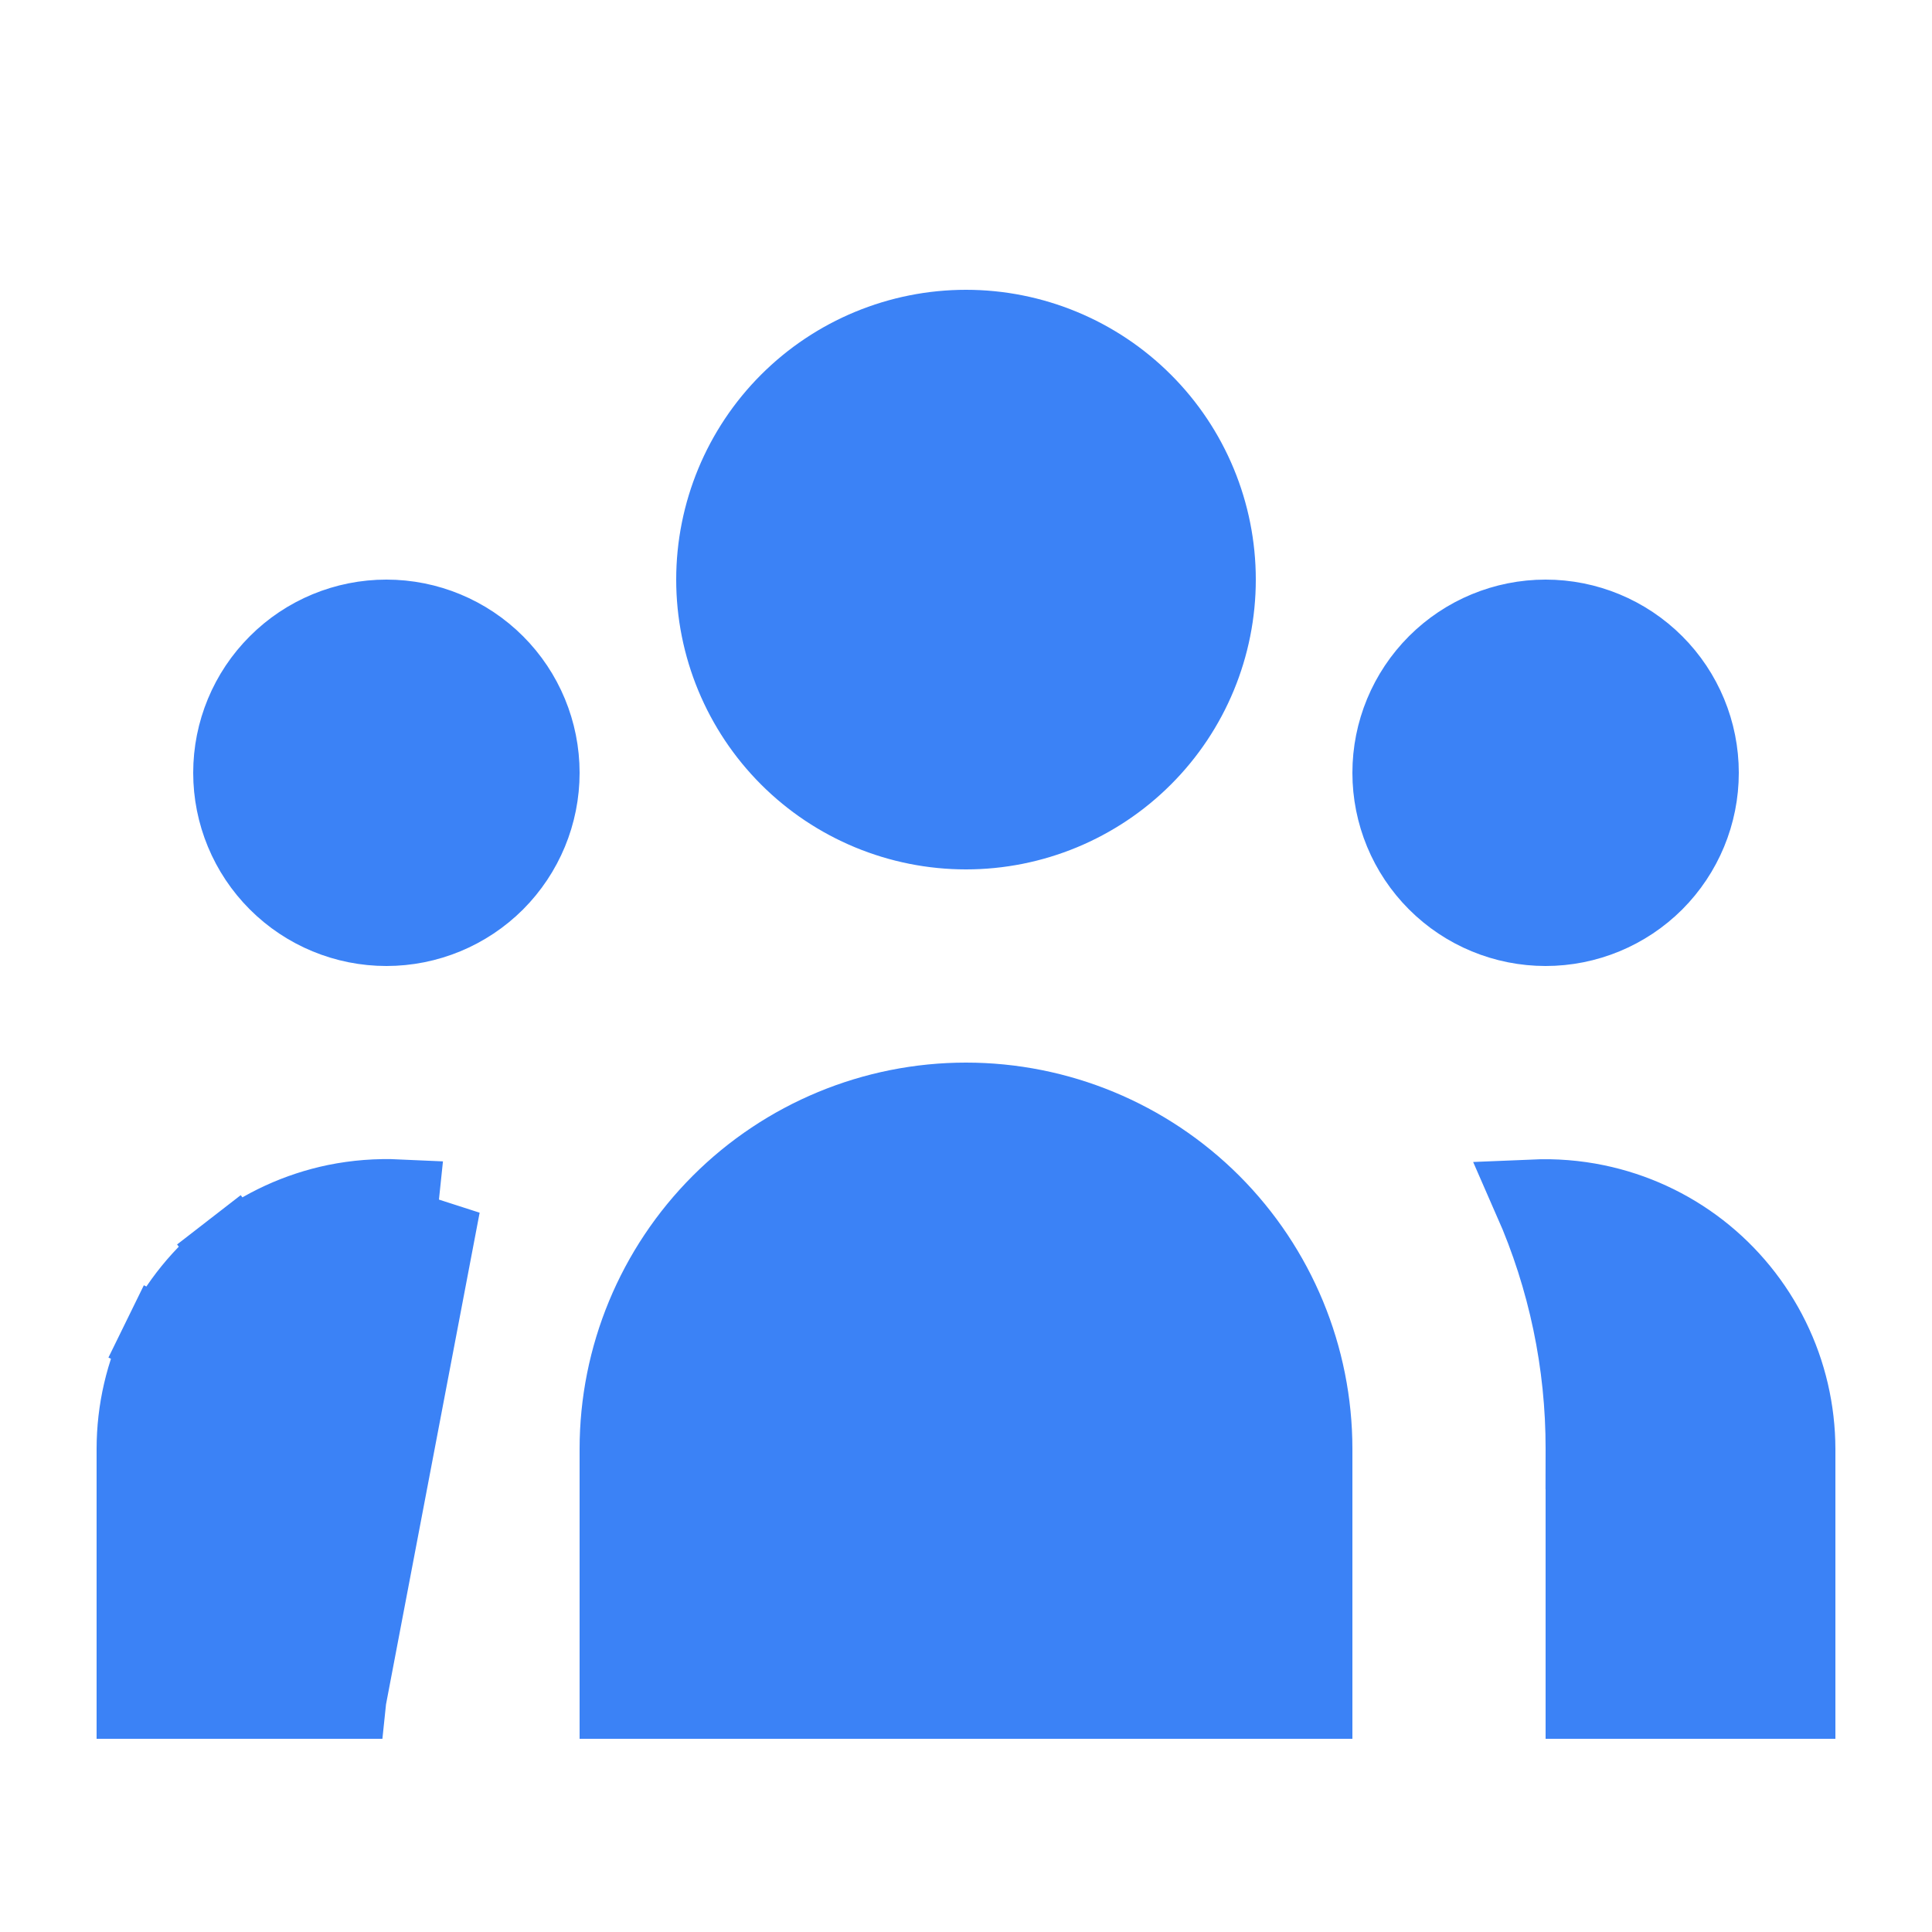 <svg width="24" height="24" viewBox="0 0 24 24" fill="none" xmlns="http://www.w3.org/2000/svg">
<path d="M4.3 21.1V18V18H4.8C4.799 16.952 5.027 15.918 5.467 14.971L4.3 21.1ZM4.3 21.1H1.7L1.7 18L1.7 18C1.7 17.527 1.808 17.06 2.016 16.635L1.567 16.415L2.016 16.635C2.225 16.21 2.527 15.838 2.901 15.548L2.595 15.153L2.901 15.548C3.275 15.258 3.711 15.058 4.174 14.962C4.43 14.91 4.69 14.89 4.95 14.902L4.3 21.1ZM19.7 18.001V21.1H22.3V18.001C22.299 17.528 22.191 17.061 21.982 16.637C21.773 16.212 21.471 15.841 21.097 15.551C20.723 15.261 20.288 15.061 19.825 14.965C19.57 14.912 19.31 14.892 19.052 14.903C19.48 15.877 19.702 16.932 19.7 18.001ZM19.7 18.001L19.2 18M15.1 7.2C15.1 8.022 14.774 8.811 14.192 9.392C13.611 9.973 12.822 10.3 12 10.3C11.178 10.3 10.389 9.973 9.808 9.392C9.227 8.811 8.9 8.022 8.9 7.2C8.9 6.378 9.227 5.589 9.808 5.008C10.389 4.427 11.178 4.1 12 4.1C12.822 4.1 13.611 4.427 14.192 5.008C14.774 5.589 15.1 6.378 15.1 7.2ZM21.1 9.6C21.1 10.104 20.9 10.587 20.544 10.944C20.187 11.3 19.704 11.5 19.2 11.5C18.696 11.5 18.213 11.3 17.857 10.944C17.5 10.587 17.3 10.104 17.3 9.6C17.3 9.096 17.5 8.613 17.857 8.256C18.213 7.9 18.696 7.7 19.2 7.7C19.704 7.7 20.187 7.9 20.544 8.257C20.9 8.613 21.1 9.096 21.1 9.6ZM15.041 14.959C15.847 15.766 16.3 16.86 16.3 18V21.1H7.7V18C7.7 16.86 8.153 15.766 8.96 14.959C9.766 14.153 10.86 13.7 12 13.7C13.141 13.7 14.234 14.153 15.041 14.959ZM6.7 9.6C6.7 10.104 6.5 10.587 6.144 10.944C5.787 11.3 5.304 11.5 4.8 11.5C4.296 11.5 3.813 11.3 3.457 10.944C3.1 10.587 2.9 10.104 2.9 9.6C2.9 9.096 3.1 8.613 3.457 8.257C3.813 7.9 4.296 7.7 4.8 7.7C5.304 7.7 5.787 7.9 6.144 8.257C6.5 8.613 6.7 9.096 6.7 9.6Z" fill="#3B82F6" stroke="#3B82F6"/>
</svg>

